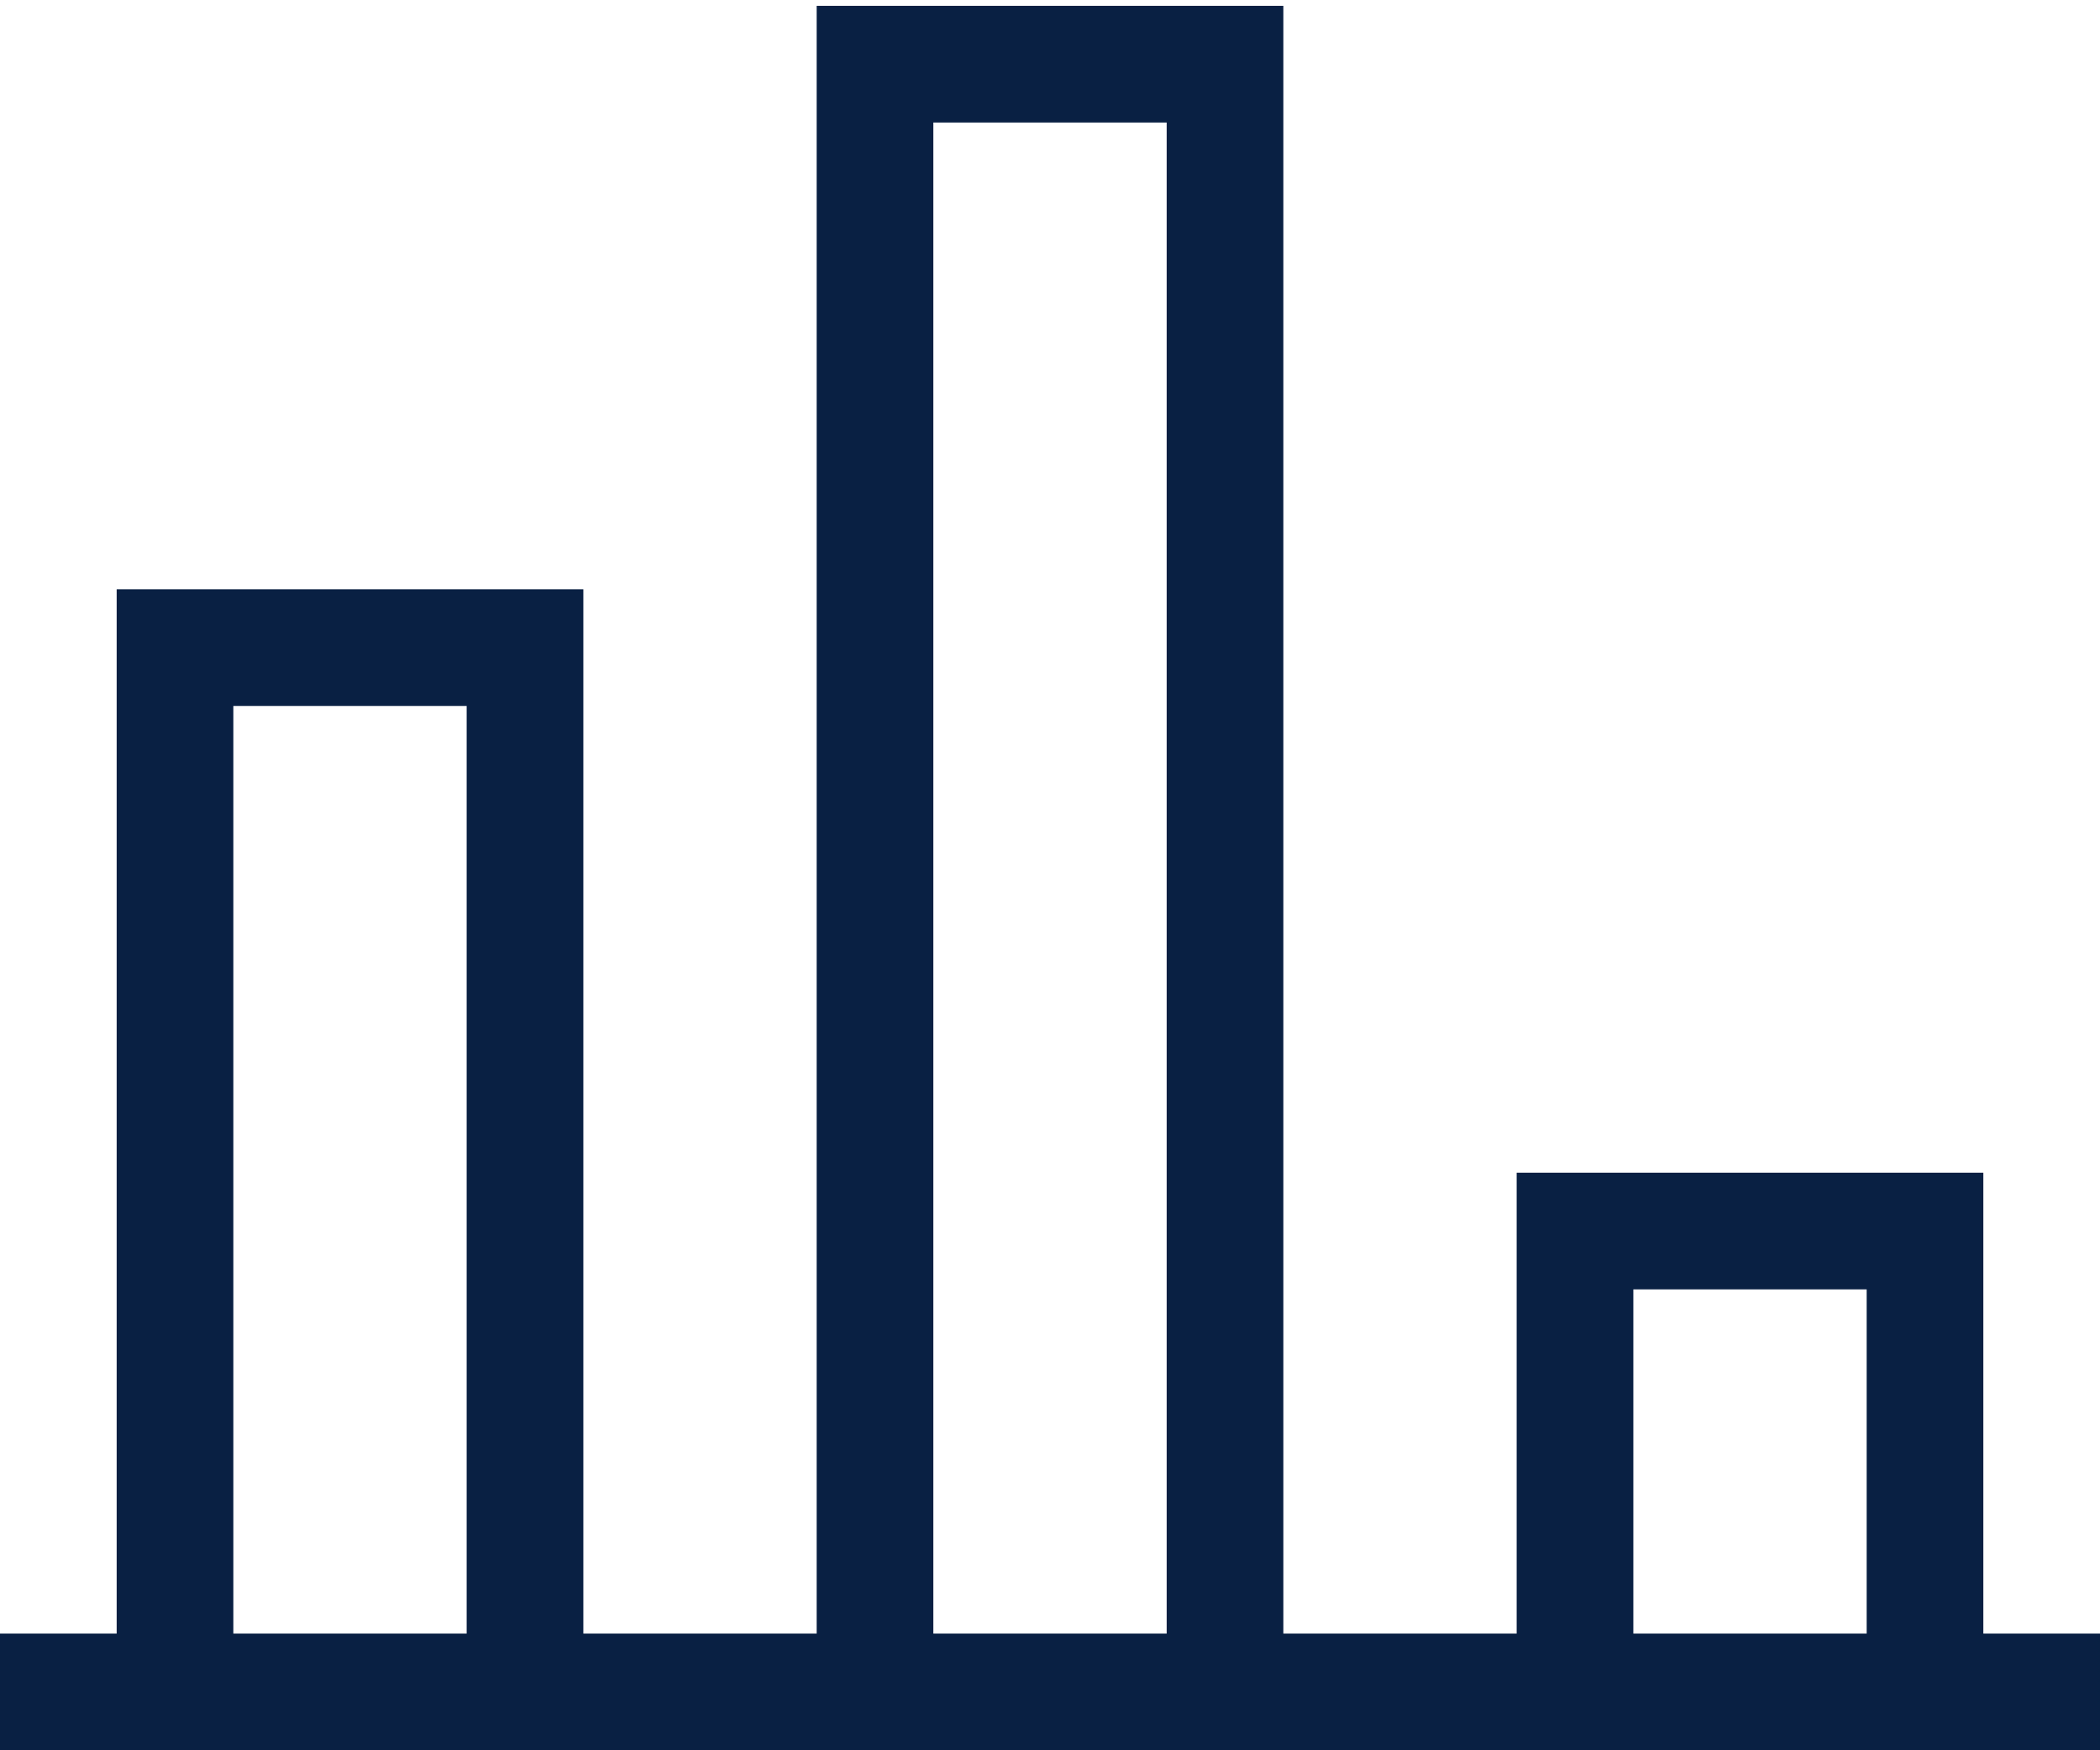 <svg version="1.2" xmlns="http://www.w3.org/2000/svg" viewBox="0 0 36 30" width="36" height="30"><style>.a{fill:#092043}</style><path class="a" d="m0 28h36v2h-36zm2-17.2h2v17.2h-2zm6 0h2v17.2h-2zm20 10.8v6.5h-2v-6.5zm6 0v6.5h-2v-6.5zm-8-1.5h8v2h-8zm-24-10h8v2h-8zm20-8h-8v-2h8zm-8-2h2v28h-2zm6 0h2v28h-2z"/></svg>
